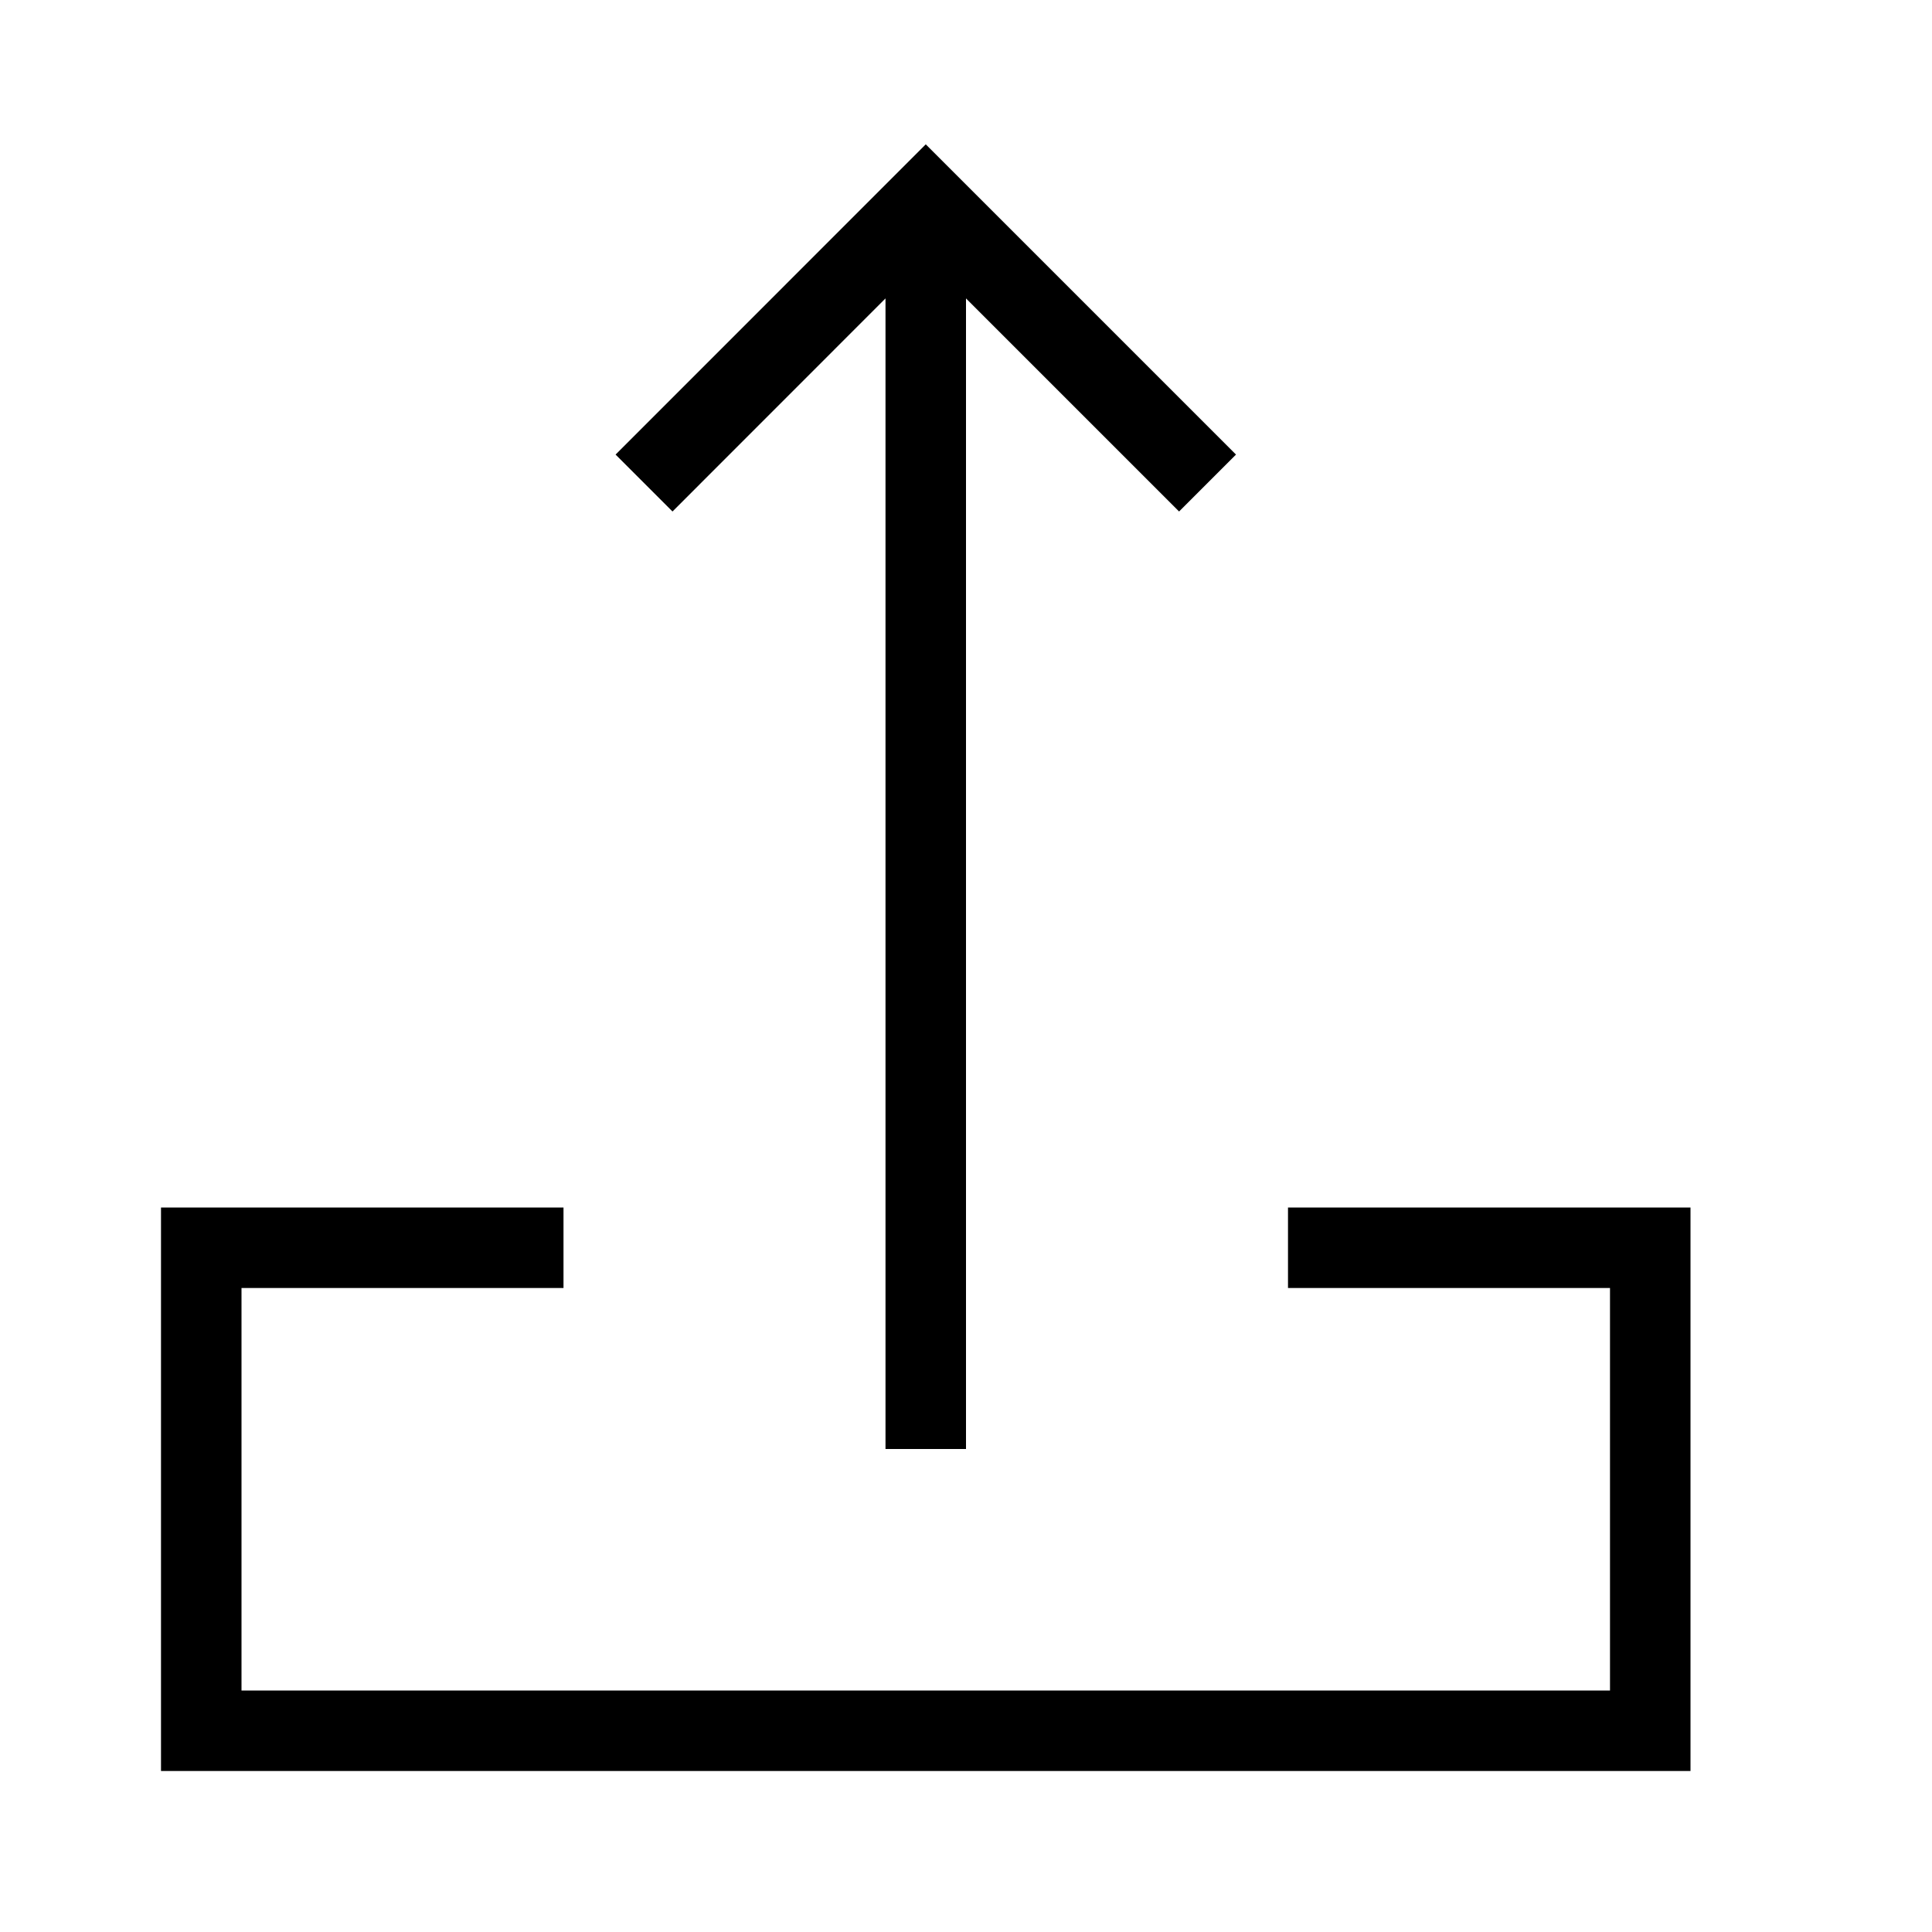 <svg id="icons" xmlns="http://www.w3.org/2000/svg" viewBox="0 0 24 24"><path d="M11 18V3.707L8.354 6.354l-.707-.707L11.5 1.793l3.854 3.854-.707.707L12 3.707V18zm5-2h4v5H3v-5h4v-1H2v7h19v-7h-5z"/></svg>